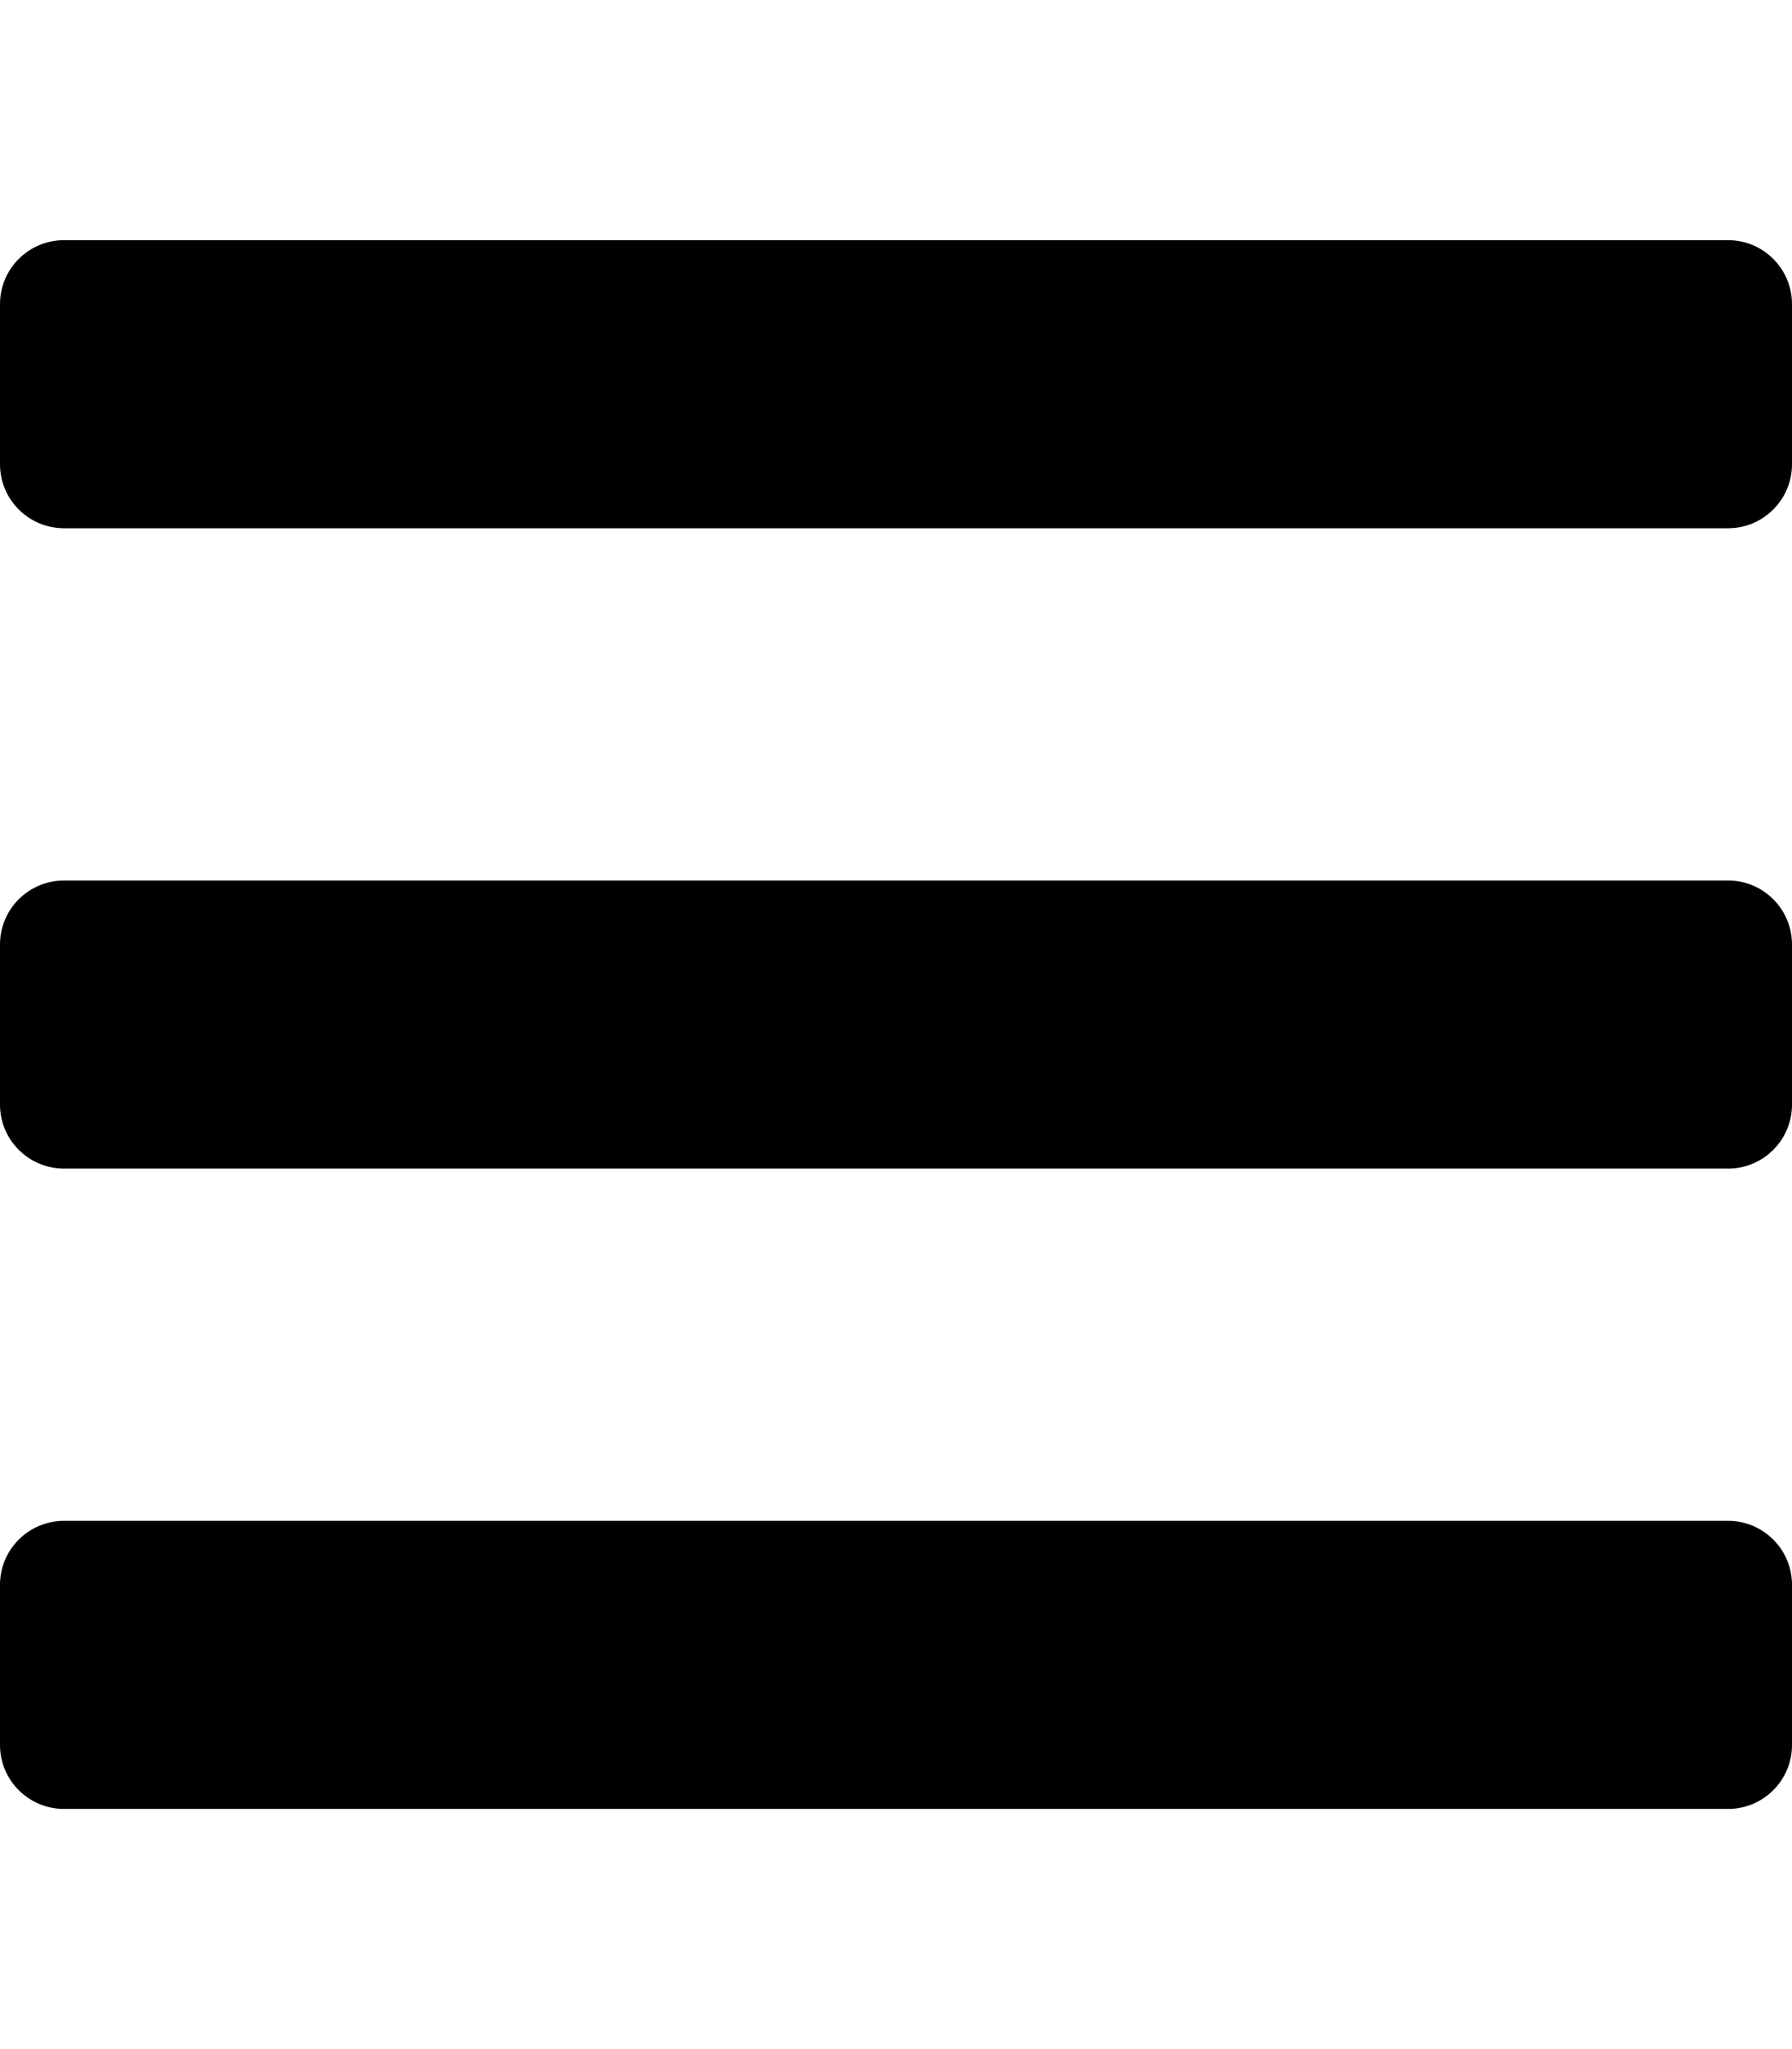 <svg height="1000" width="875" xmlns="http://www.w3.org/2000/svg"><path d="M31.3 257.8C14 257.8 0 243.8 0 226.6v-78.2c0 -17.2 14 -31.2 31.3 -31.2h812.5c17.2 0 31.2 14 31.2 31.2v78.2c0 17.2 -14 31.2 -31.2 31.2H31.3zm0 312.5C14 570.3 0 556.3 0 539.1v-78.2c0 -17.2 14 -31.2 31.3 -31.2h812.5c17.2 0 31.2 14 31.2 31.2v78.2c0 17.2 -14 31.2 -31.2 31.2H31.3zm0 312.5C14 882.8 0 868.8 0 851.6v-78.2c0 -17.2 14 -31.2 31.3 -31.2h812.5c17.2 0 31.2 14 31.2 31.2v78.2c0 17.2 -14 31.2 -31.2 31.2H31.3z"/></svg>